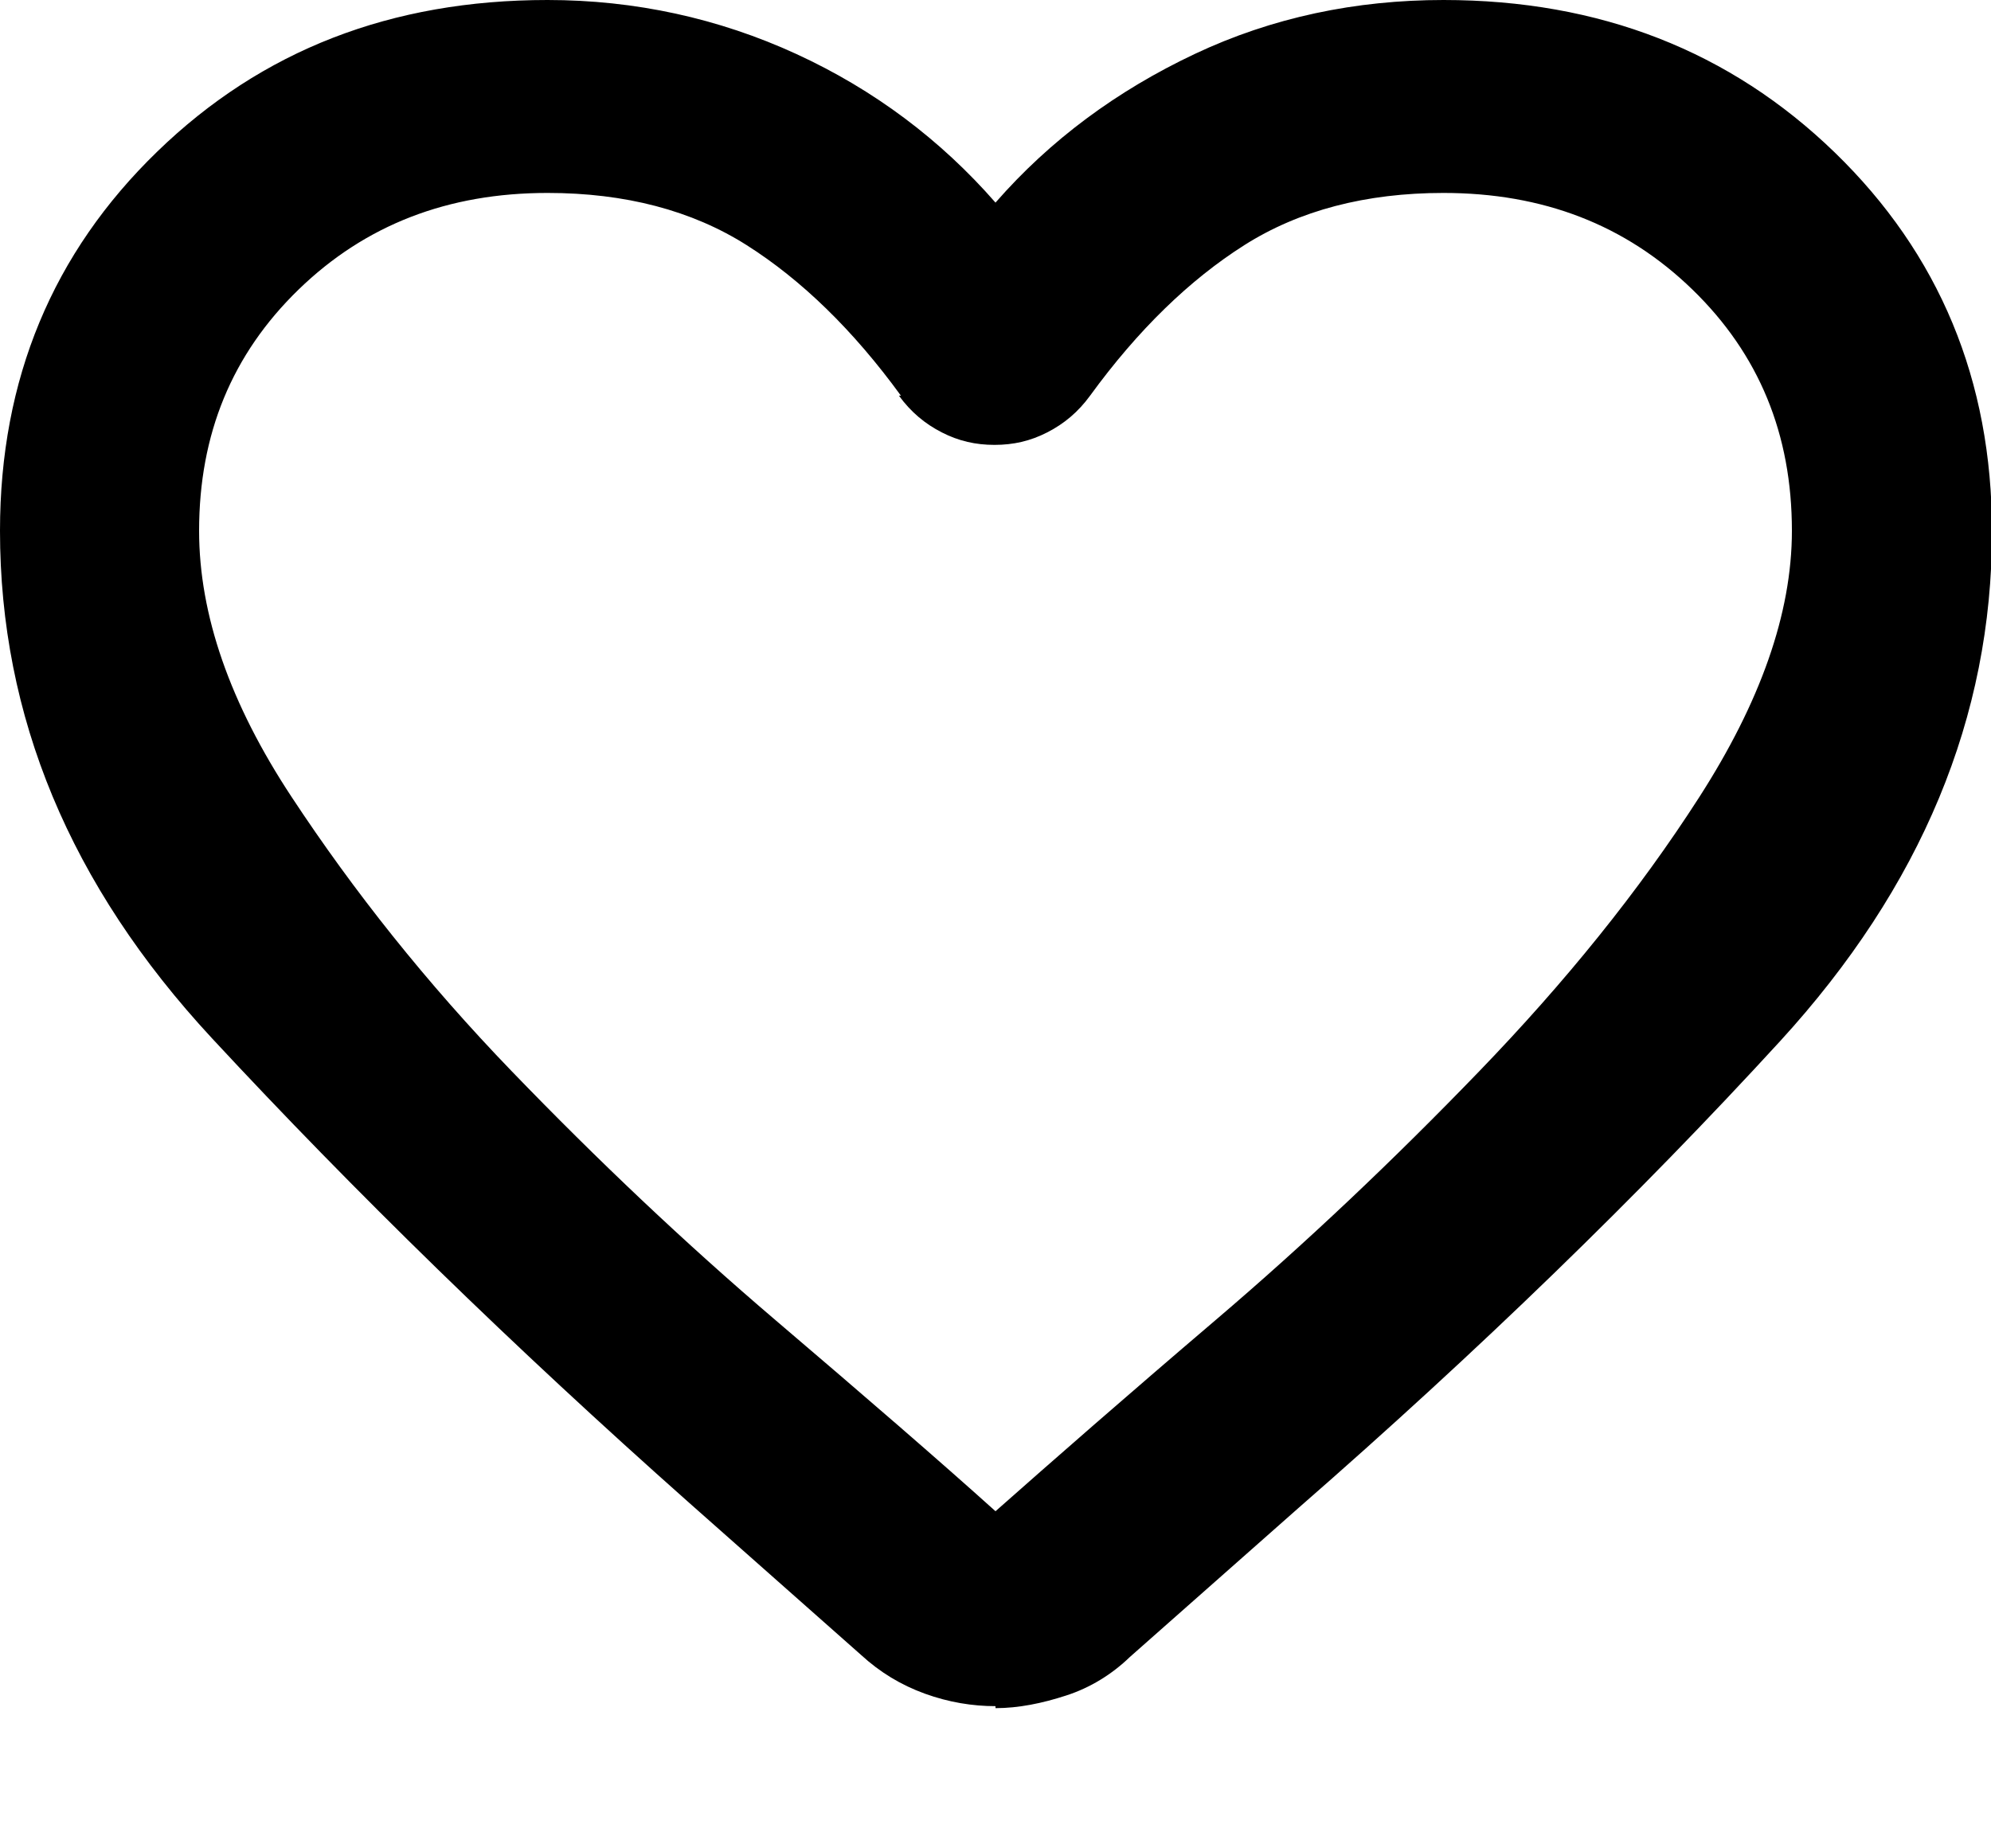<svg width="14" height="13" viewBox="0 0 14 13" fill="none" xmlns="http://www.w3.org/2000/svg">
<path d="M7 12C6.839 12 6.671 11.973 6.503 11.912C6.335 11.851 6.188 11.762 6.055 11.64L4.844 10.568C3.605 9.468 2.492 8.382 1.491 7.303C0.49 6.224 0 5.036 0 3.733C0 2.667 0.371 1.778 1.106 1.066C1.841 0.353 2.751 0 3.85 0C4.466 0 5.054 0.129 5.6 0.38C6.146 0.631 6.615 0.984 7 1.425C7.385 0.984 7.854 0.638 8.4 0.38C8.946 0.122 9.534 0 10.15 0C11.249 0 12.166 0.36 12.901 1.072C13.636 1.785 14.007 2.674 14.007 3.74C14.007 5.043 13.51 6.238 12.516 7.324C11.522 8.409 10.395 9.502 9.135 10.602L7.945 11.654C7.819 11.776 7.665 11.871 7.497 11.925C7.329 11.98 7.161 12.014 7 12.014V12ZM6.335 2.783C5.999 2.321 5.635 1.968 5.25 1.724C4.865 1.48 4.396 1.357 3.85 1.357C3.15 1.357 2.569 1.581 2.1 2.036C1.631 2.491 1.4 3.054 1.4 3.733C1.4 4.324 1.617 4.948 2.051 5.606C2.485 6.265 2.996 6.91 3.598 7.534C4.2 8.158 4.816 8.742 5.453 9.285C6.09 9.828 6.608 10.276 7 10.629C7.399 10.276 7.91 9.828 8.547 9.285C9.184 8.742 9.8 8.158 10.402 7.534C11.004 6.91 11.522 6.271 11.949 5.606C12.376 4.941 12.6 4.317 12.6 3.733C12.6 3.054 12.369 2.491 11.9 2.036C11.431 1.581 10.85 1.357 10.15 1.357C9.604 1.357 9.135 1.48 8.75 1.724C8.365 1.968 8.001 2.321 7.665 2.783C7.581 2.898 7.483 2.98 7.364 3.041C7.245 3.102 7.126 3.129 6.993 3.129C6.86 3.129 6.741 3.102 6.622 3.041C6.503 2.98 6.405 2.898 6.321 2.783H6.335Z" fill="black"/>
</svg>
